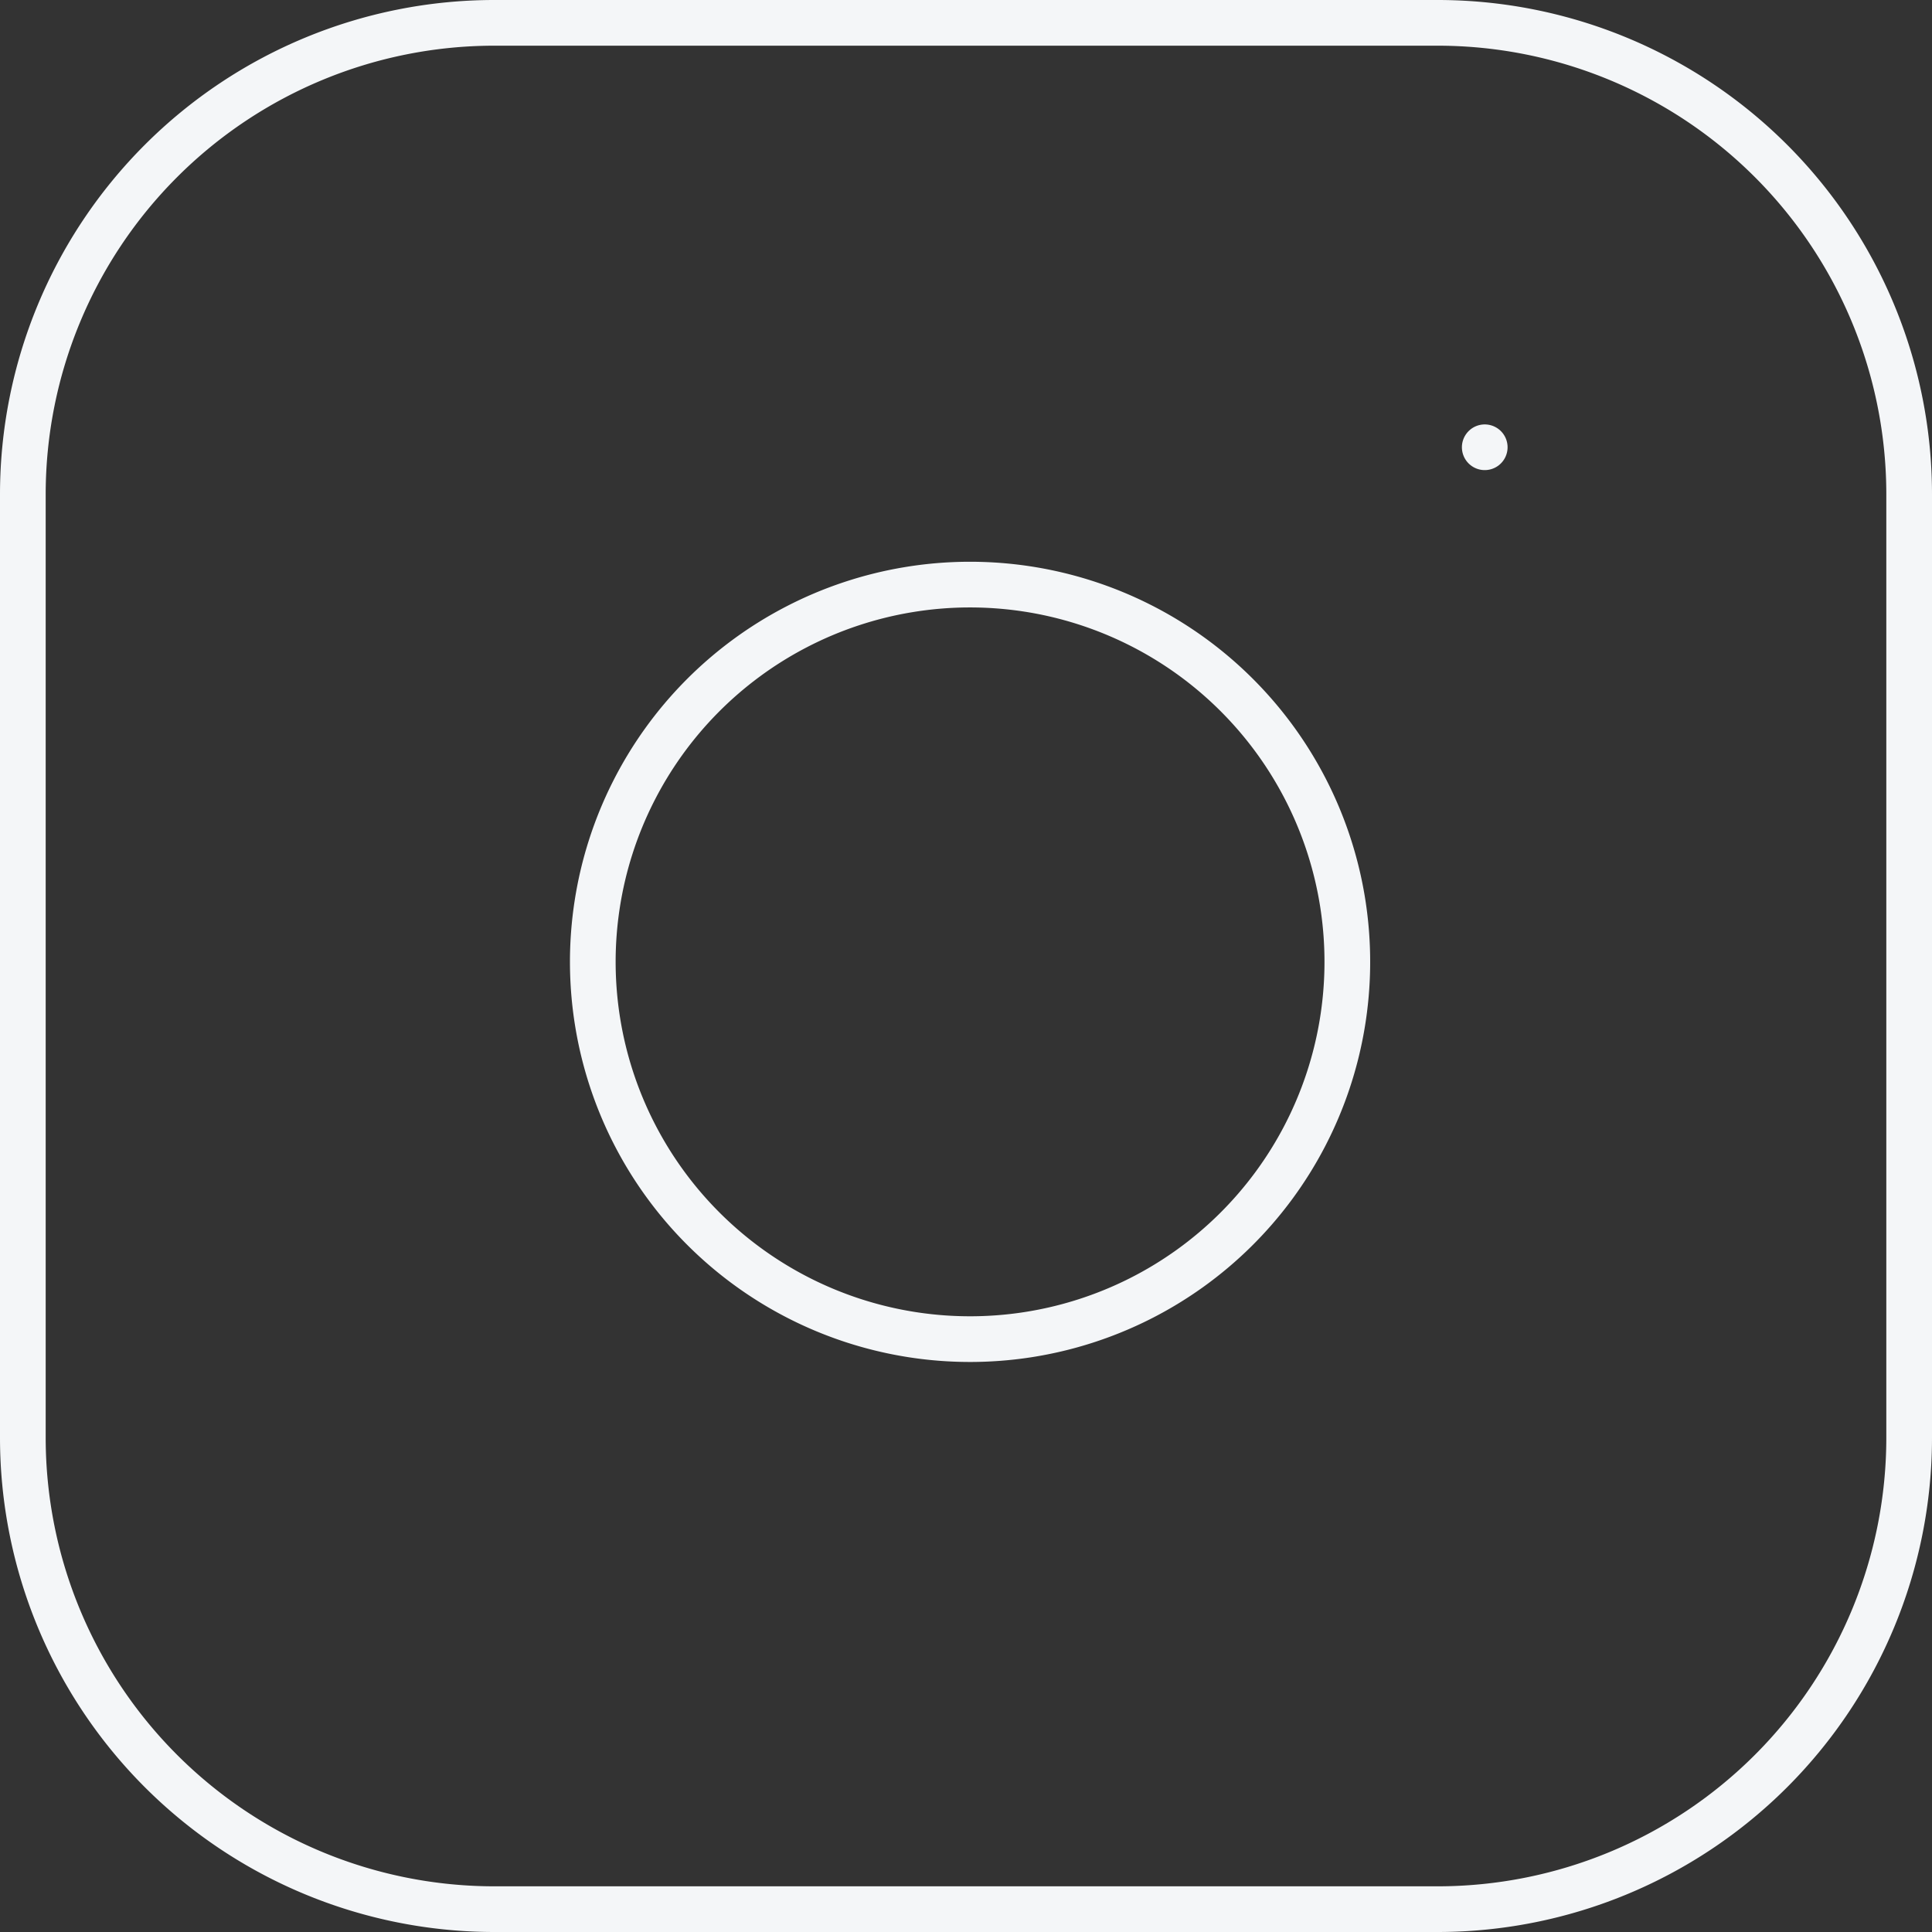 <svg xmlns="http://www.w3.org/2000/svg" width="126.859" height="126.859" viewBox="0 0 126.859 126.859">
  <rect x="0" y="0" width="126.859" height="126.859" fill="#333333" stroke="none"/>
  <g id="Icon_feather-instagram" data-name="Icon feather-instagram" transform="translate(-1.5 -1.5)">
    <path id="Path_1" data-name="Path 1" d="M33.965,3H95.894a30.965,30.965,0,0,1,30.965,30.965V95.894a30.965,30.965,0,0,1-30.965,30.965H33.965A30.965,30.965,0,0,1,3,95.894V33.965A30.965,30.965,0,0,1,33.965,3Z" transform="translate(0 0)" fill="none" stroke="#f4f6f8" stroke-linecap="round" stroke-linejoin="round" stroke-width="3"/>
    <path id="Path_2" data-name="Path 2" d="M61.341,33.074A24.772,24.772,0,1,1,40.471,12.2a24.772,24.772,0,0,1,20.87,20.87Z" transform="translate(28.36 27.954)" fill="none" stroke="#f4f6f8" stroke-linecap="round" stroke-linejoin="round" stroke-width="3"/>
    <path id="Path_3" data-name="Path 3" d="M26.25,9.75h0" transform="translate(72.741 21.118)" fill="none" stroke="#f4f6f8" stroke-linecap="round" stroke-linejoin="round" stroke-width="3"/>
  </g>
</svg>
